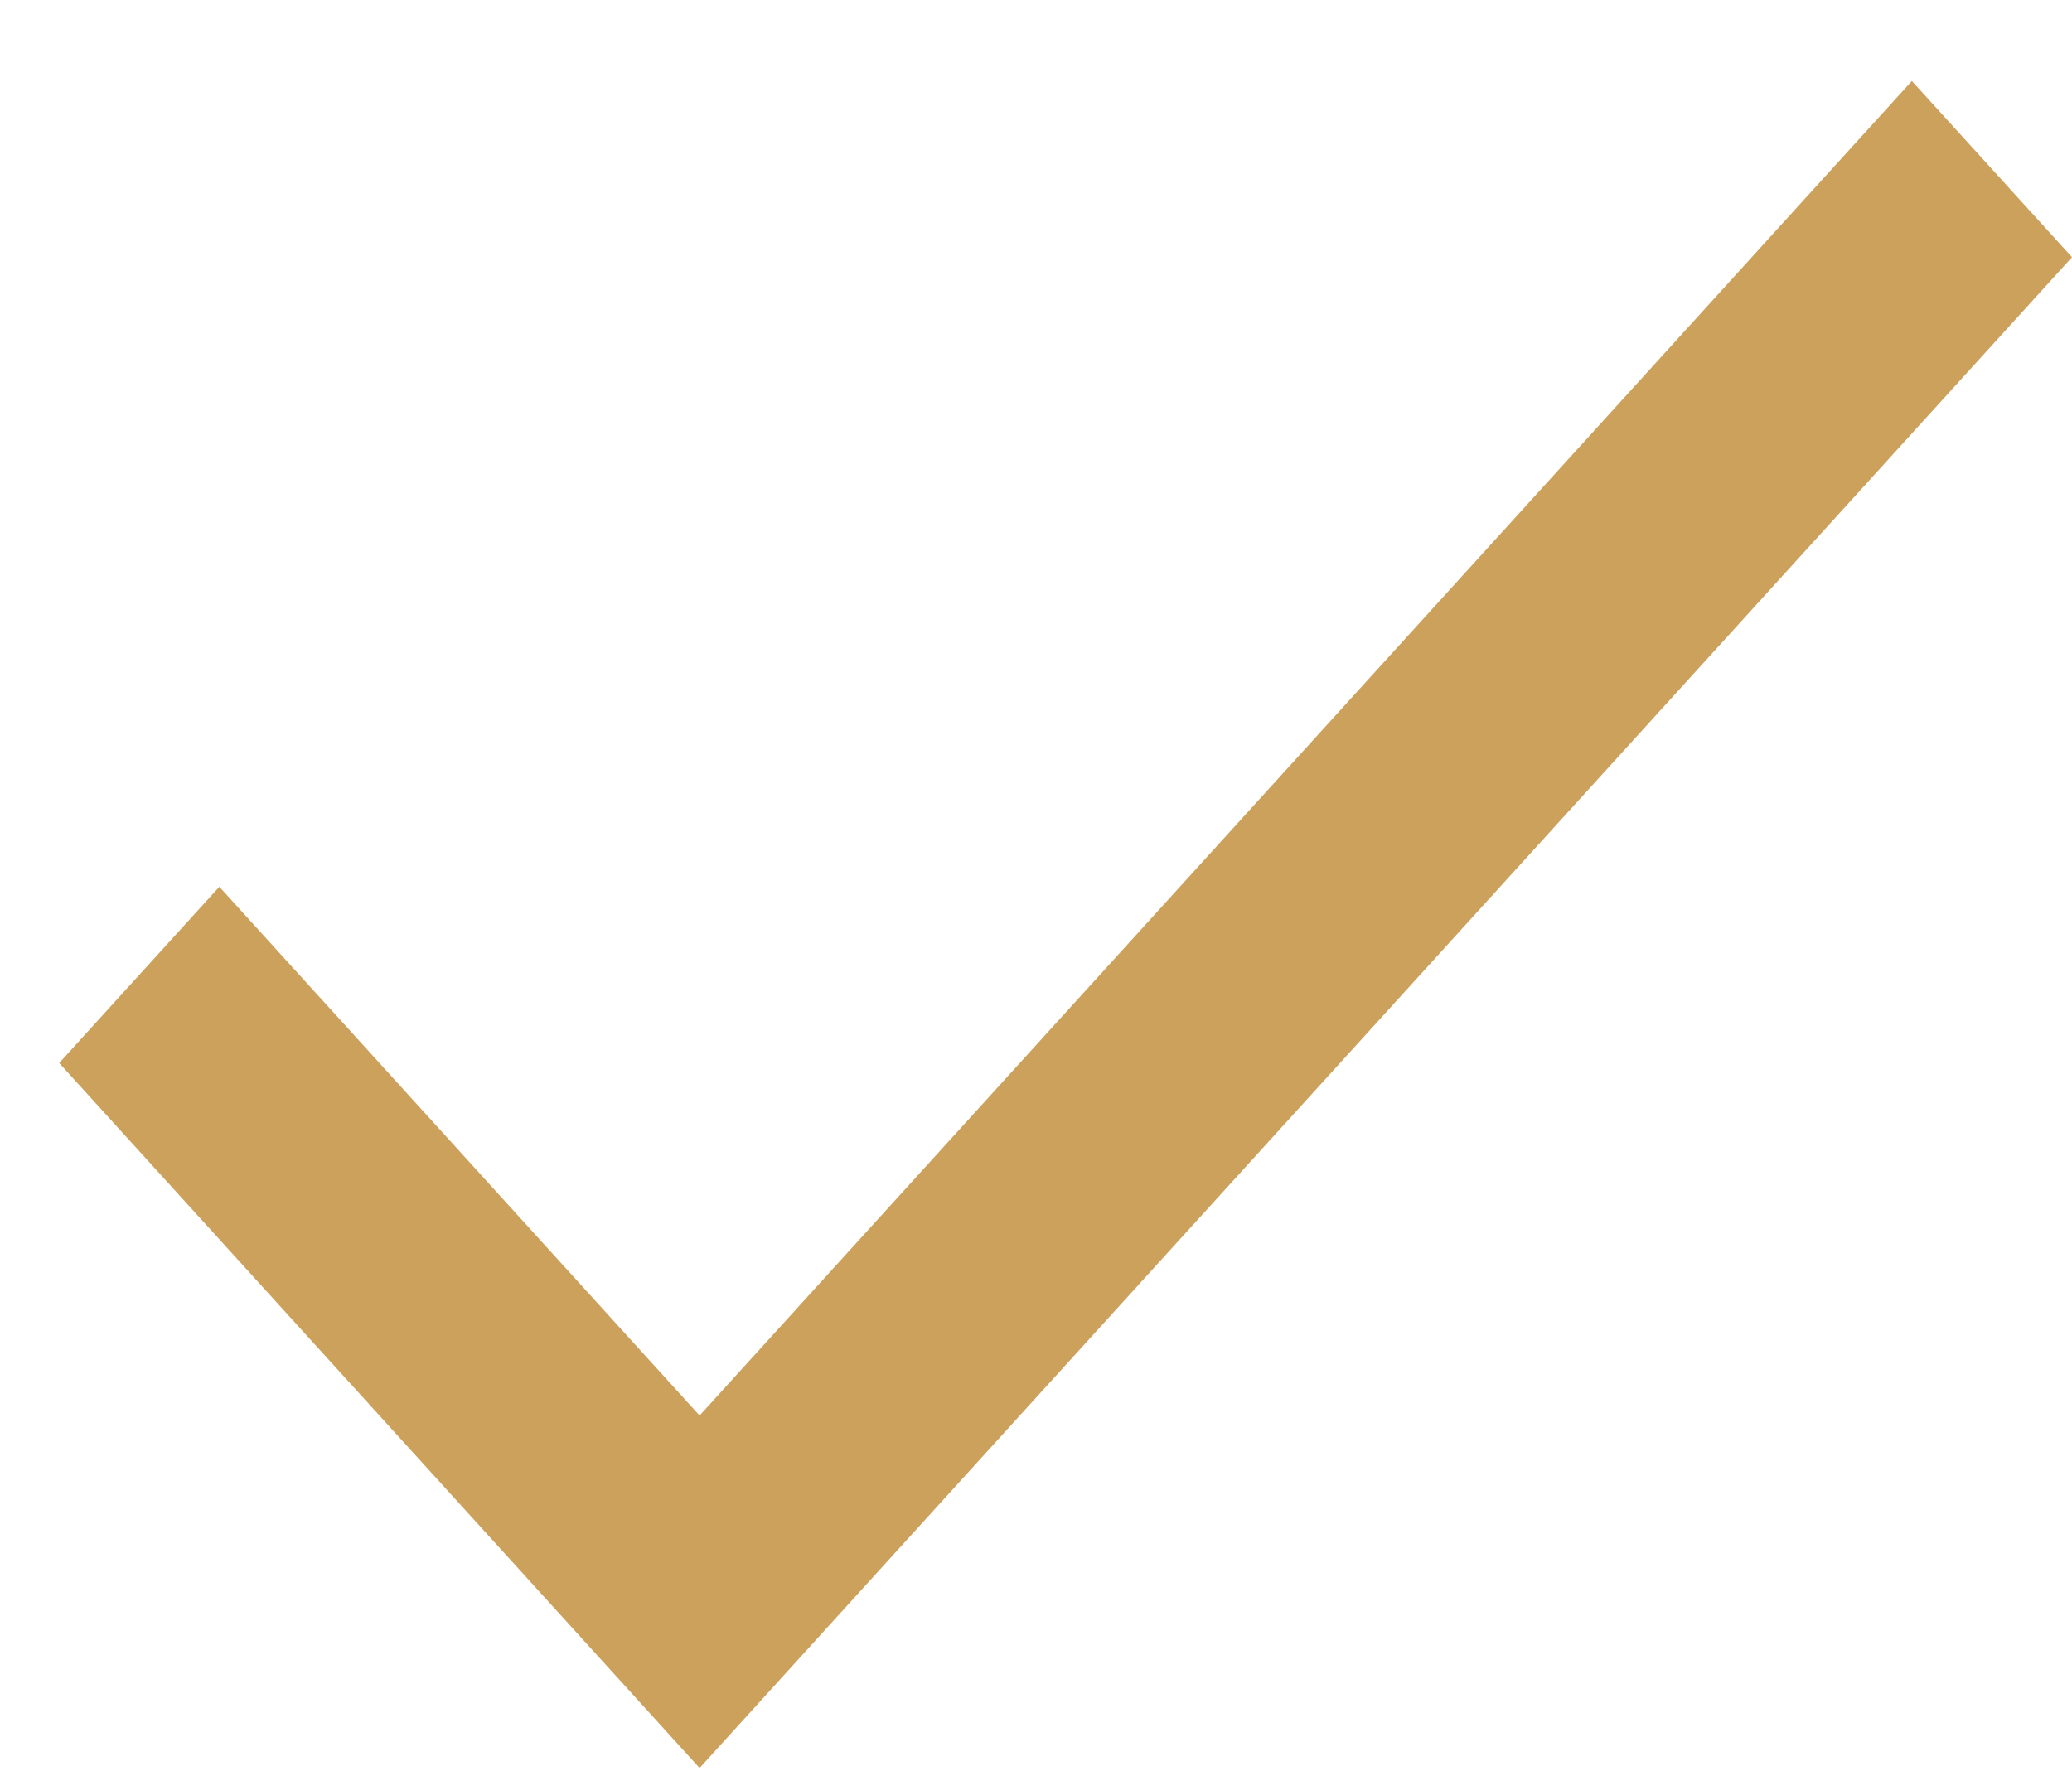 <svg width="14" height="12" viewBox="0 0 14 12" fill="none" xmlns="http://www.w3.org/2000/svg">
<path d="M4.727 9.565L1.482 5.992L0.4 7.183L4.727 11.947L14 1.738L12.918 0.547L4.727 9.565Z" fill="#CCA15C"/>
</svg>
